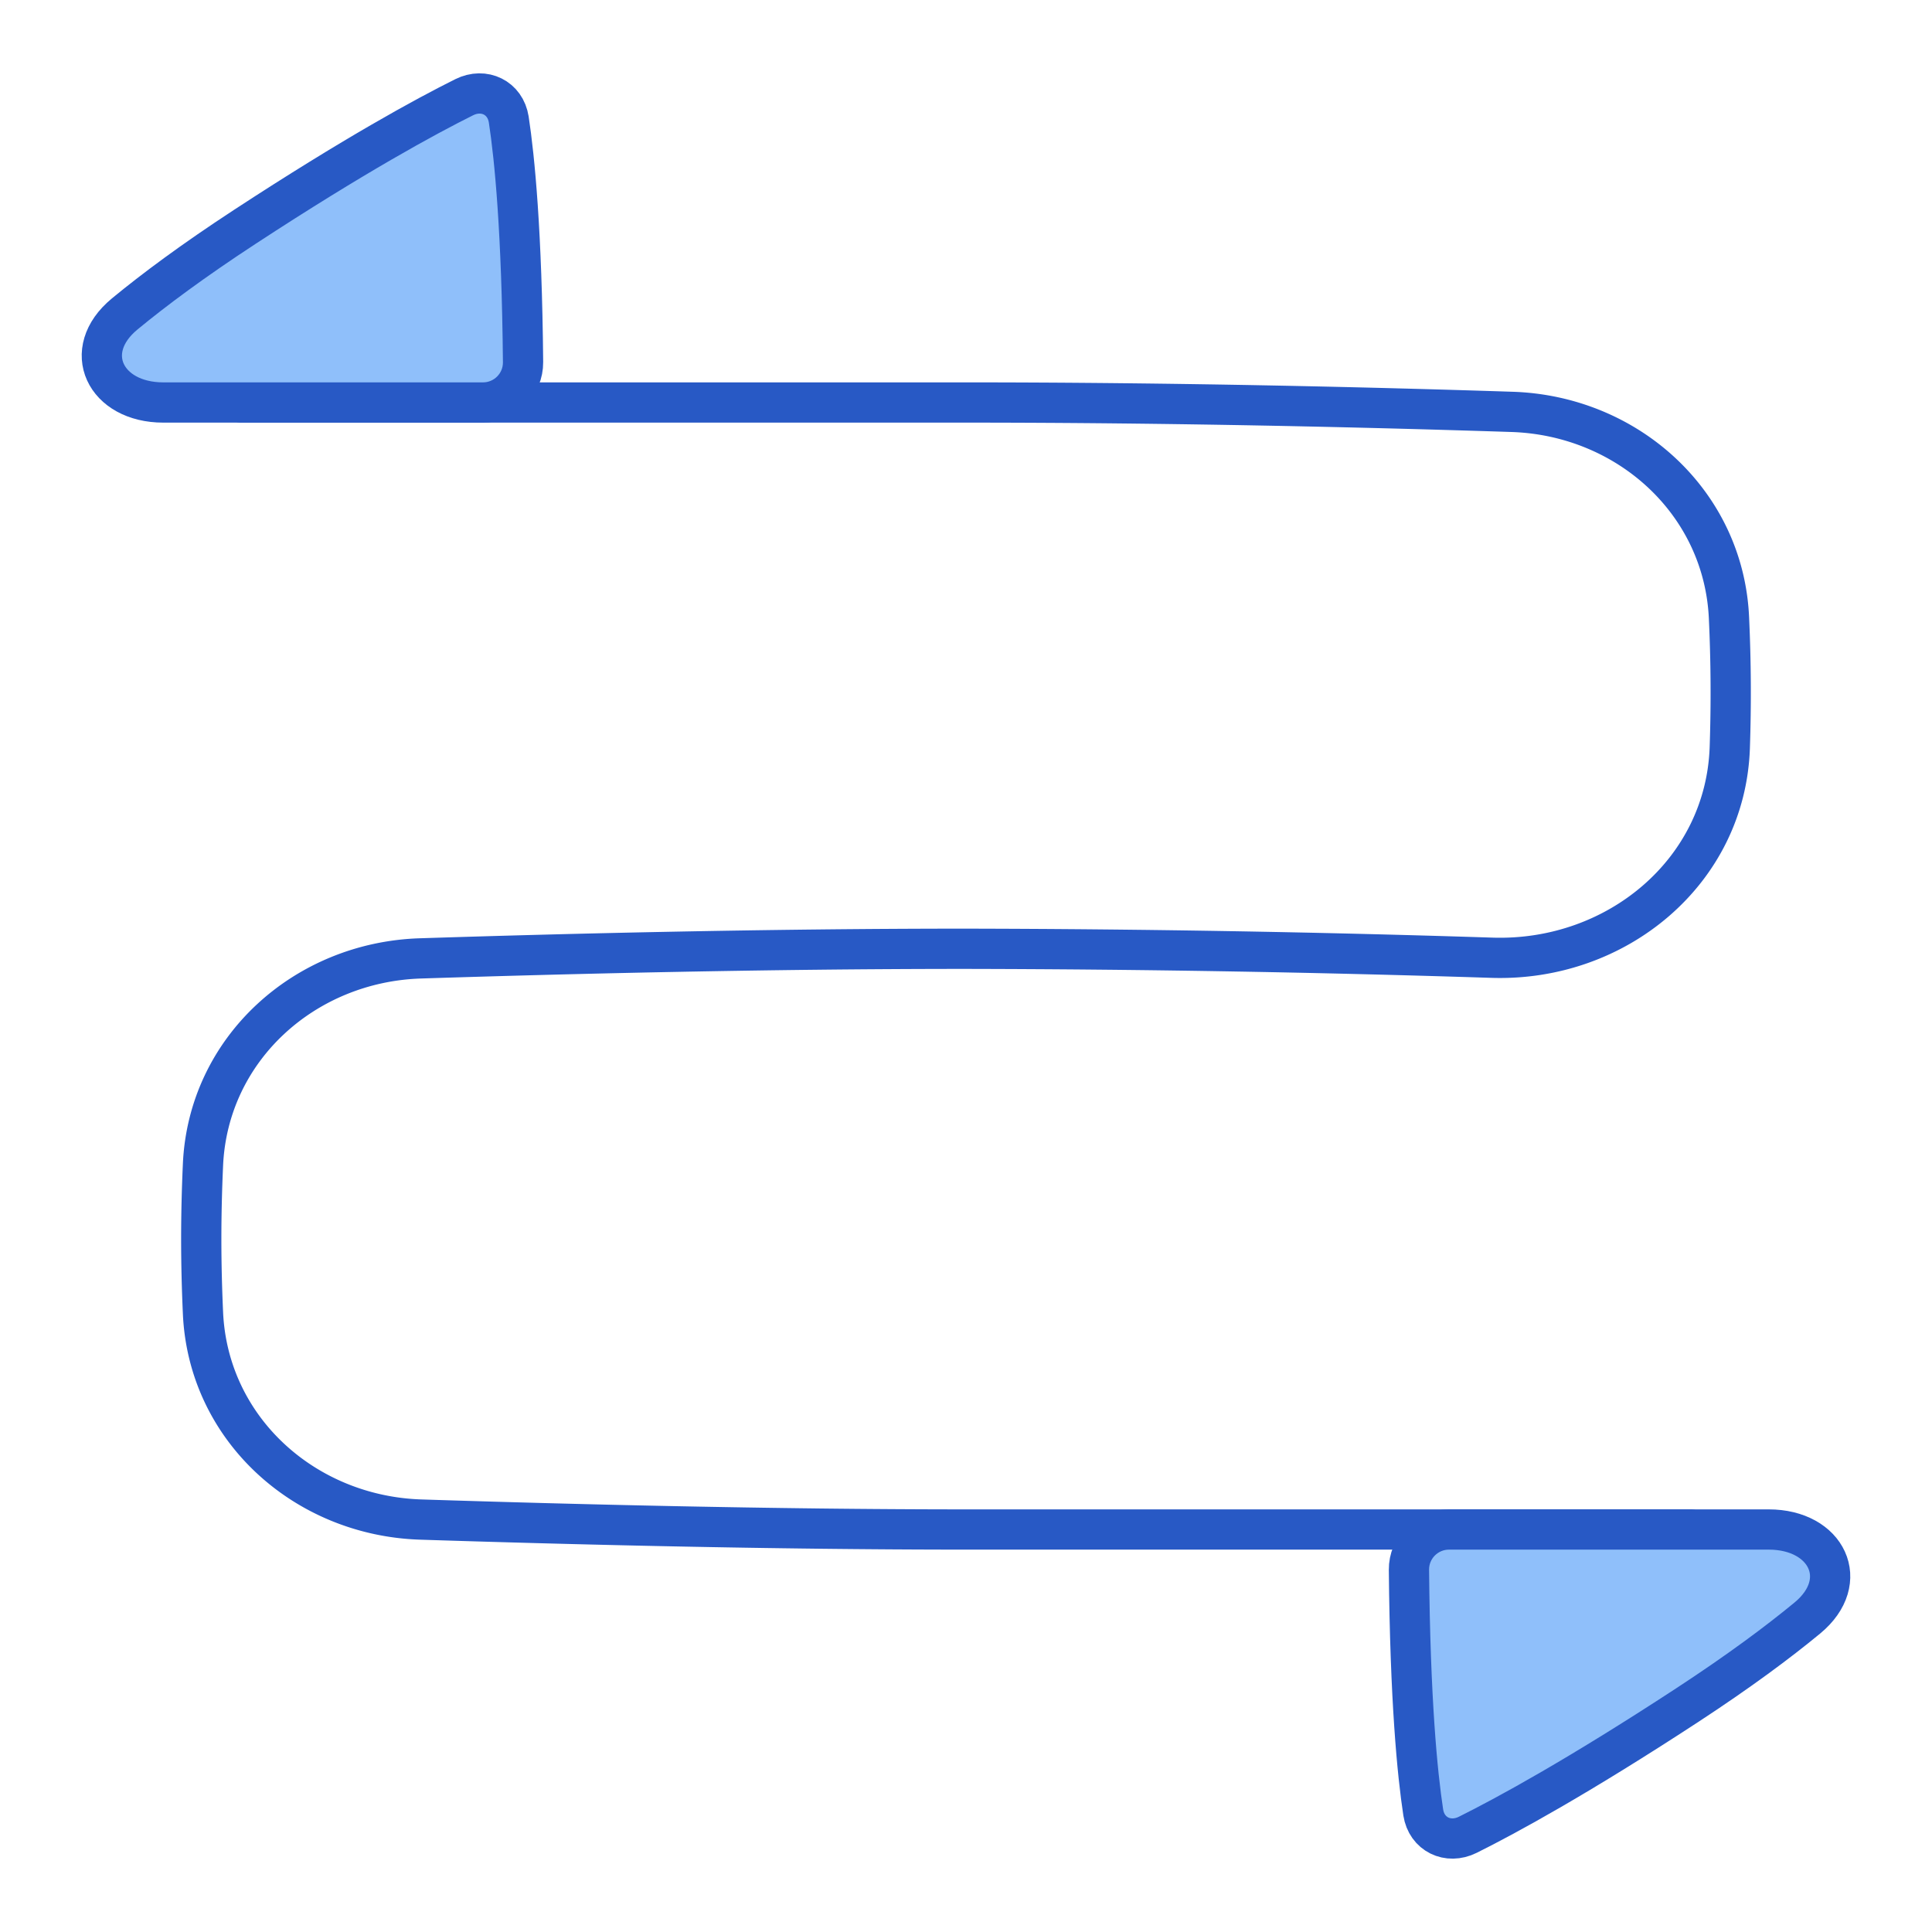 <svg xmlns="http://www.w3.org/2000/svg" fill="none" viewBox="0 0 48 48" id="Arrow-Curvy-Both-Direction-2--Streamline-Plump">
  <desc>
    Arrow Curvy Both Direction 2 Streamline Icon: https://streamlinehq.com
  </desc>
  <g id="arrow-curvy-both-direction-2--both-direction-arrow-curvy-diagram-zigzag-horizontal">
    <path id="Vector 994" stroke="#2859c5" stroke-linecap="round" stroke-linejoin="round" d="m6 10 18 0c5.192 0 10.107 0.12 13.566 0.233 2.873 0.093 5.262 2.249 5.39 5.12a40.1 40.1 0 0 1 0.02 3.22c-0.105 3.088 -2.814 5.319 -5.901 5.222A431.93 431.93 0 0 0 24 23.572c-5.007 0 -10.013 0.125 -13.555 0.239 -2.88 0.092 -5.274 2.25 -5.402 5.128 -0.027 0.6 -0.043 1.222 -0.043 1.844 0 0.619 0.016 1.237 0.043 1.836 0.127 2.88 2.527 5.041 5.41 5.134C14.08 37.87 19.187 38 24 38l18 0" stroke-width="1"></path>
    <path id="Rectangle 1845" fill="#8fbffa" d="M12.64 2.971c-0.083 -0.543 -0.614 -0.801 -1.106 -0.556 -0.964 0.48 -2.733 1.443 -5.452 3.221 -1.29 0.844 -2.258 1.565 -2.984 2.164 -1.112 0.918 -0.484 2.2 0.958 2.2L12 10c0.552 0 1 -0.45 0.995 -1.003 -0.03 -3.242 -0.208 -5.06 -0.355 -6.026Z" stroke-width="1"></path>
    <path id="Rectangle 1857" fill="#8fbffa" d="M35.36 45.029c0.083 0.543 0.614 0.801 1.106 0.556 0.964 -0.48 2.733 -1.443 5.452 -3.221 1.29 -0.844 2.258 -1.565 2.984 -2.164 1.112 -0.918 0.483 -2.2 -0.958 -2.2L36 38c-0.552 0 -1 0.45 -0.995 1.003 0.03 3.242 0.208 5.06 0.355 6.026Z" stroke-width="1"></path>
    <path id="Rectangle 1858" stroke="#2859c5" stroke-linejoin="round" d="M12.64 2.971c-0.083 -0.543 -0.614 -0.801 -1.106 -0.556 -0.964 0.48 -2.733 1.443 -5.452 3.221 -1.29 0.844 -2.258 1.565 -2.984 2.164 -1.112 0.918 -0.484 2.2 0.958 2.2L12 10c0.552 0 1 -0.45 0.995 -1.003 -0.03 -3.242 -0.208 -5.06 -0.355 -6.026Z" stroke-width="1"></path>
    <path id="Rectangle 1859" stroke="#2859c5" stroke-linejoin="round" d="M35.36 45.029c0.083 0.543 0.614 0.801 1.106 0.556 0.964 -0.48 2.733 -1.443 5.452 -3.221 1.29 -0.844 2.258 -1.565 2.984 -2.164 1.112 -0.918 0.483 -2.2 -0.958 -2.2L36 38c-0.552 0 -1 0.45 -0.995 1.003 0.03 3.242 0.208 5.06 0.355 6.026Z" stroke-width="1"></path>
  </g>
</svg>